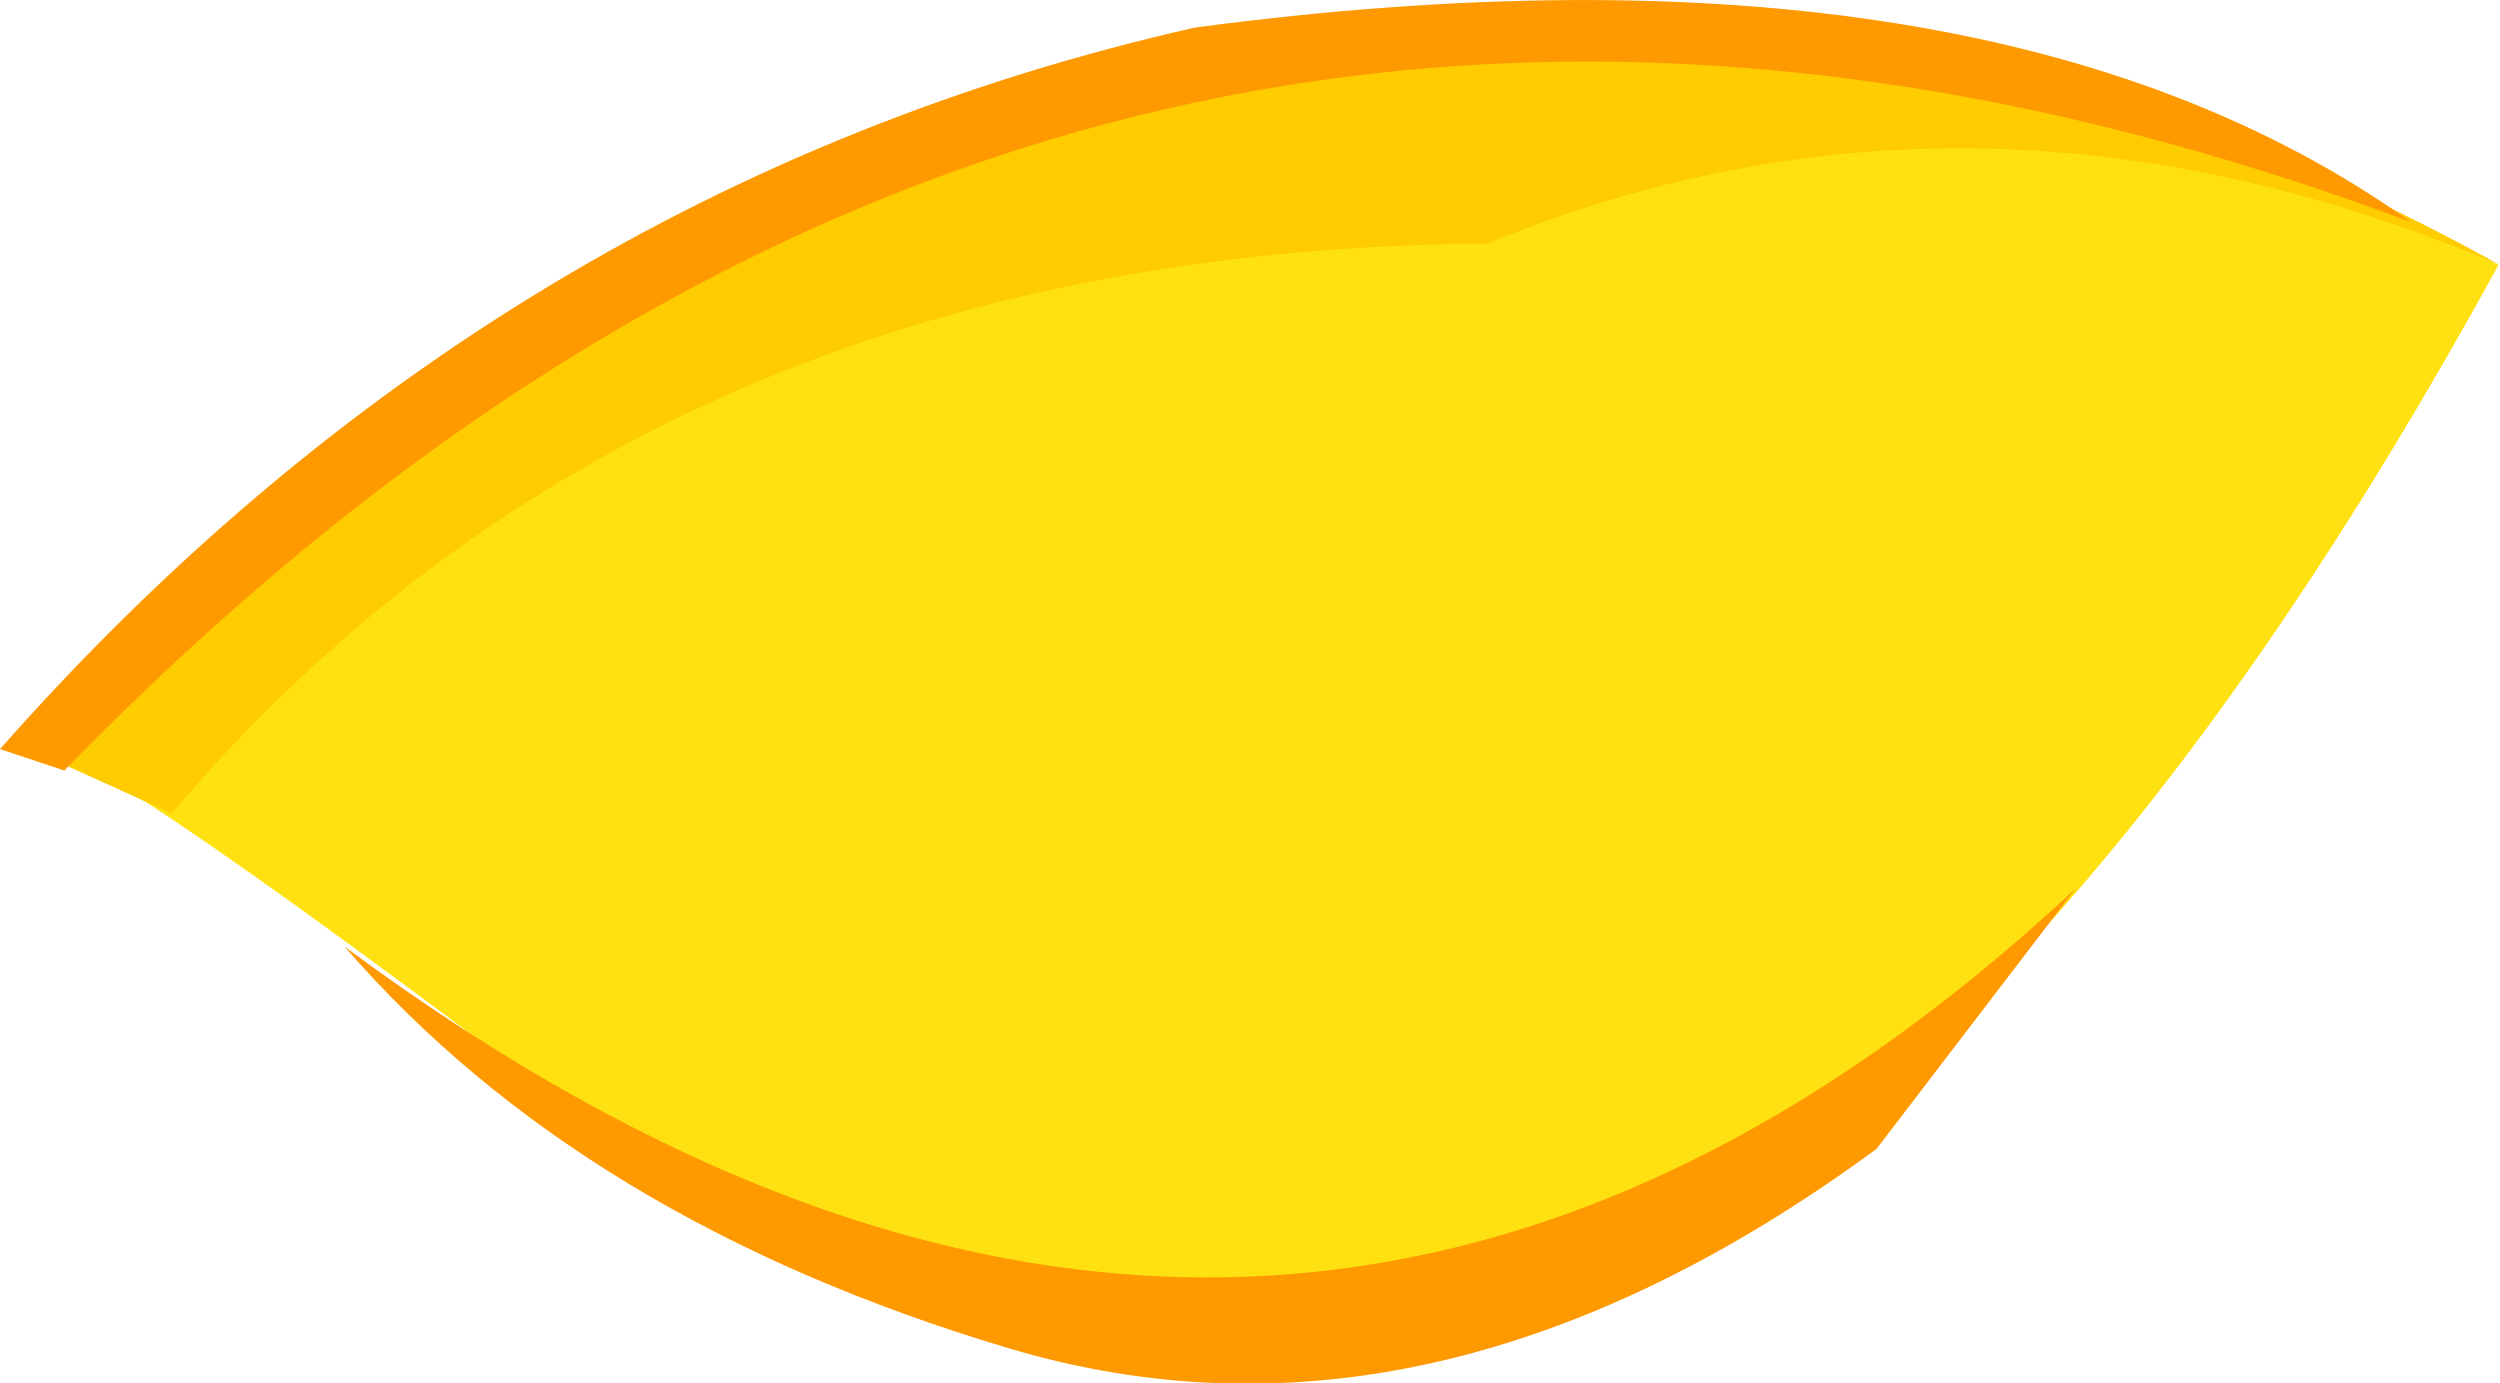 <?xml version="1.0" encoding="UTF-8" standalone="no"?>
<svg xmlns:xlink="http://www.w3.org/1999/xlink" height="45.15px" width="81.6px" xmlns="http://www.w3.org/2000/svg">
  <g transform="matrix(1.0, 0.0, 0.0, 1.0, 42.45, 23.55)">
    <path d="M-39.1 1.75 Q2.4 -33.0 39.1 -14.9 11.5 35.45 -20.1 15.5 -34.45 4.5 -39.1 1.75" fill="#ffe111" fill-rule="evenodd" stroke="none"/>
    <path d="M6.1 -15.6 Q-21.2 -15.4 -36.85 3.0 L-40.7 1.25 Q-1.4 -37.3 39.15 -14.9 22.05 -22.15 6.1 -15.6" fill="#ffcc00" fill-rule="evenodd" stroke="none"/>
    <path d="M-42.45 0.9 Q-26.2 -17.5 -3.45 -22.65 22.5 -26.1 36.25 -16.3 -7.1 -32.55 -40.35 1.6 L-42.45 0.9" fill="#ff9900" fill-rule="evenodd" stroke="none"/>
    <path d="M18.8 13.95 Q4.3 24.6 -9.55 20.45 -23.45 16.3 -31.2 7.35 -0.85 29.85 25.3 5.45 L18.8 13.95" fill="#ff9900" fill-rule="evenodd" stroke="none"/>
  </g>
</svg>
